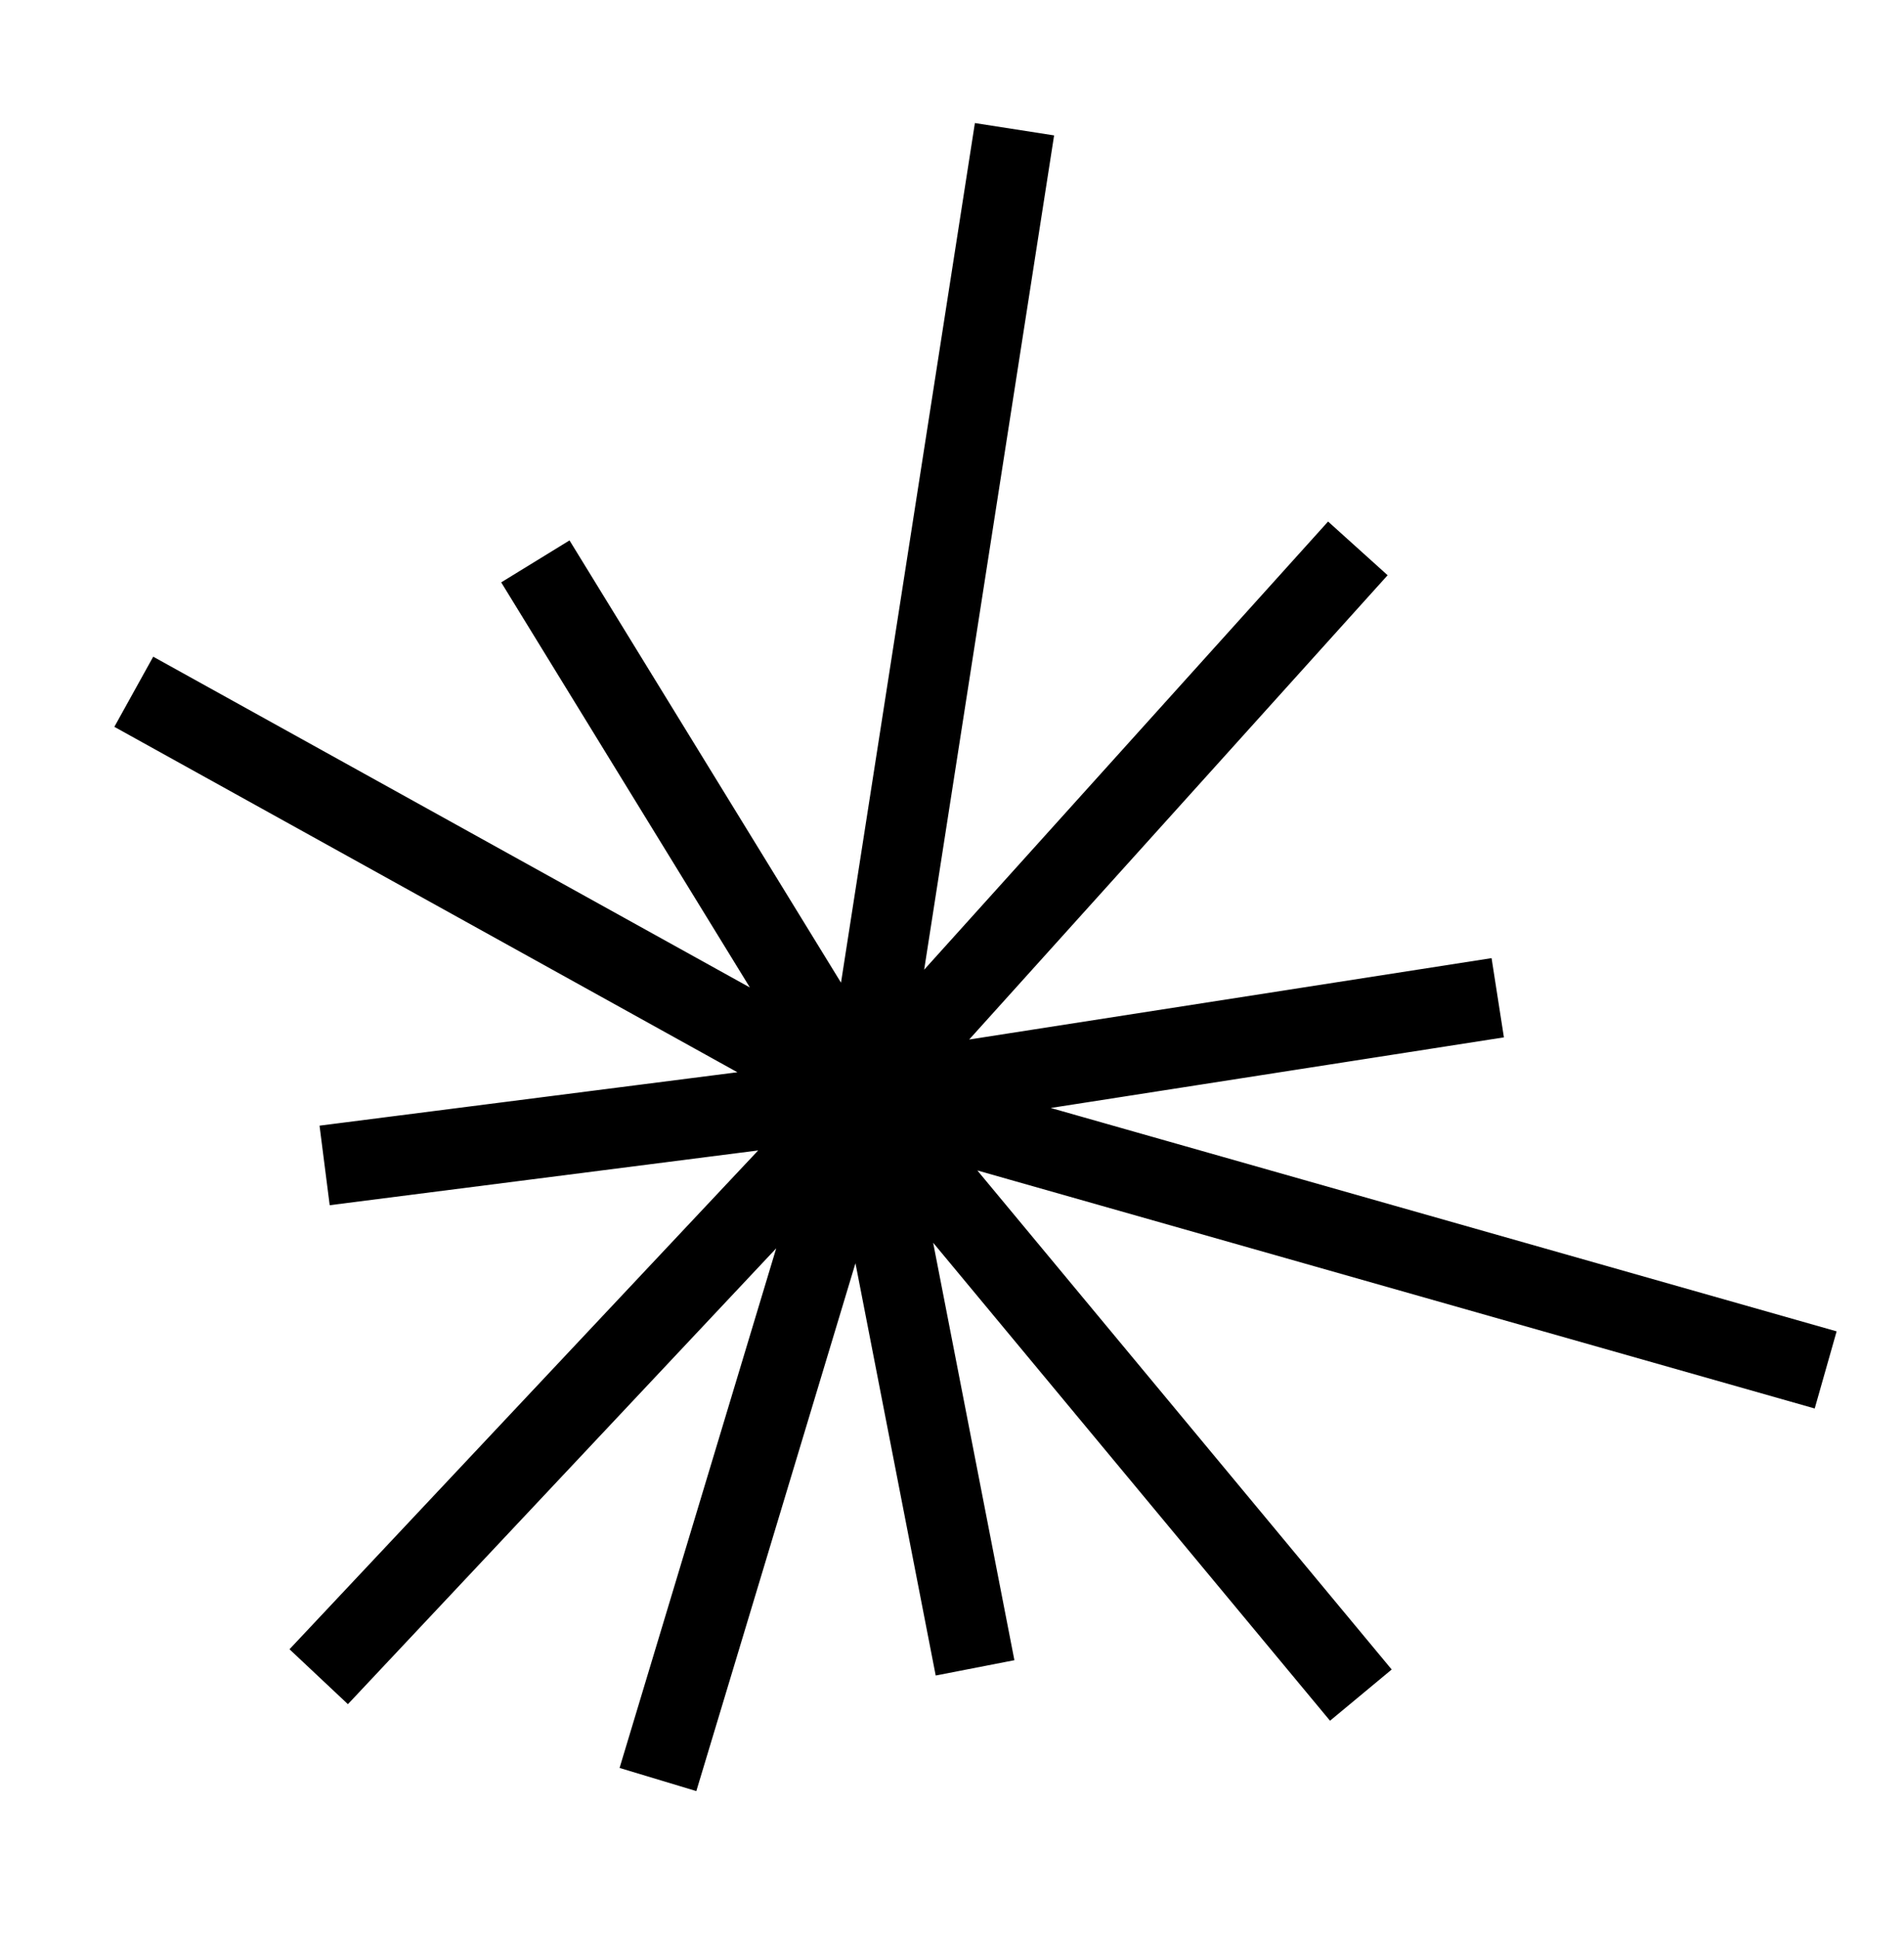 <svg width="57" height="58" viewBox="0 0 57 58" fill="none" xmlns="http://www.w3.org/2000/svg">
	<path d="M16.027 16.802L25.861 32.818M25.861 32.818L29.19 49.918M25.861 32.818L9.541 50.183M25.861 32.818L44.838 29.862M25.861 32.818L30.371 3.868M25.861 32.818L54.655 41.001M25.861 32.818L19.697 53.26M25.861 32.818L4.005 20.704M25.861 32.818L40.65 16.413M25.861 32.818L9.718 34.881M25.861 32.818L40.74 50.734" stroke="currentColor" stroke-width="2.4" />
</svg>
